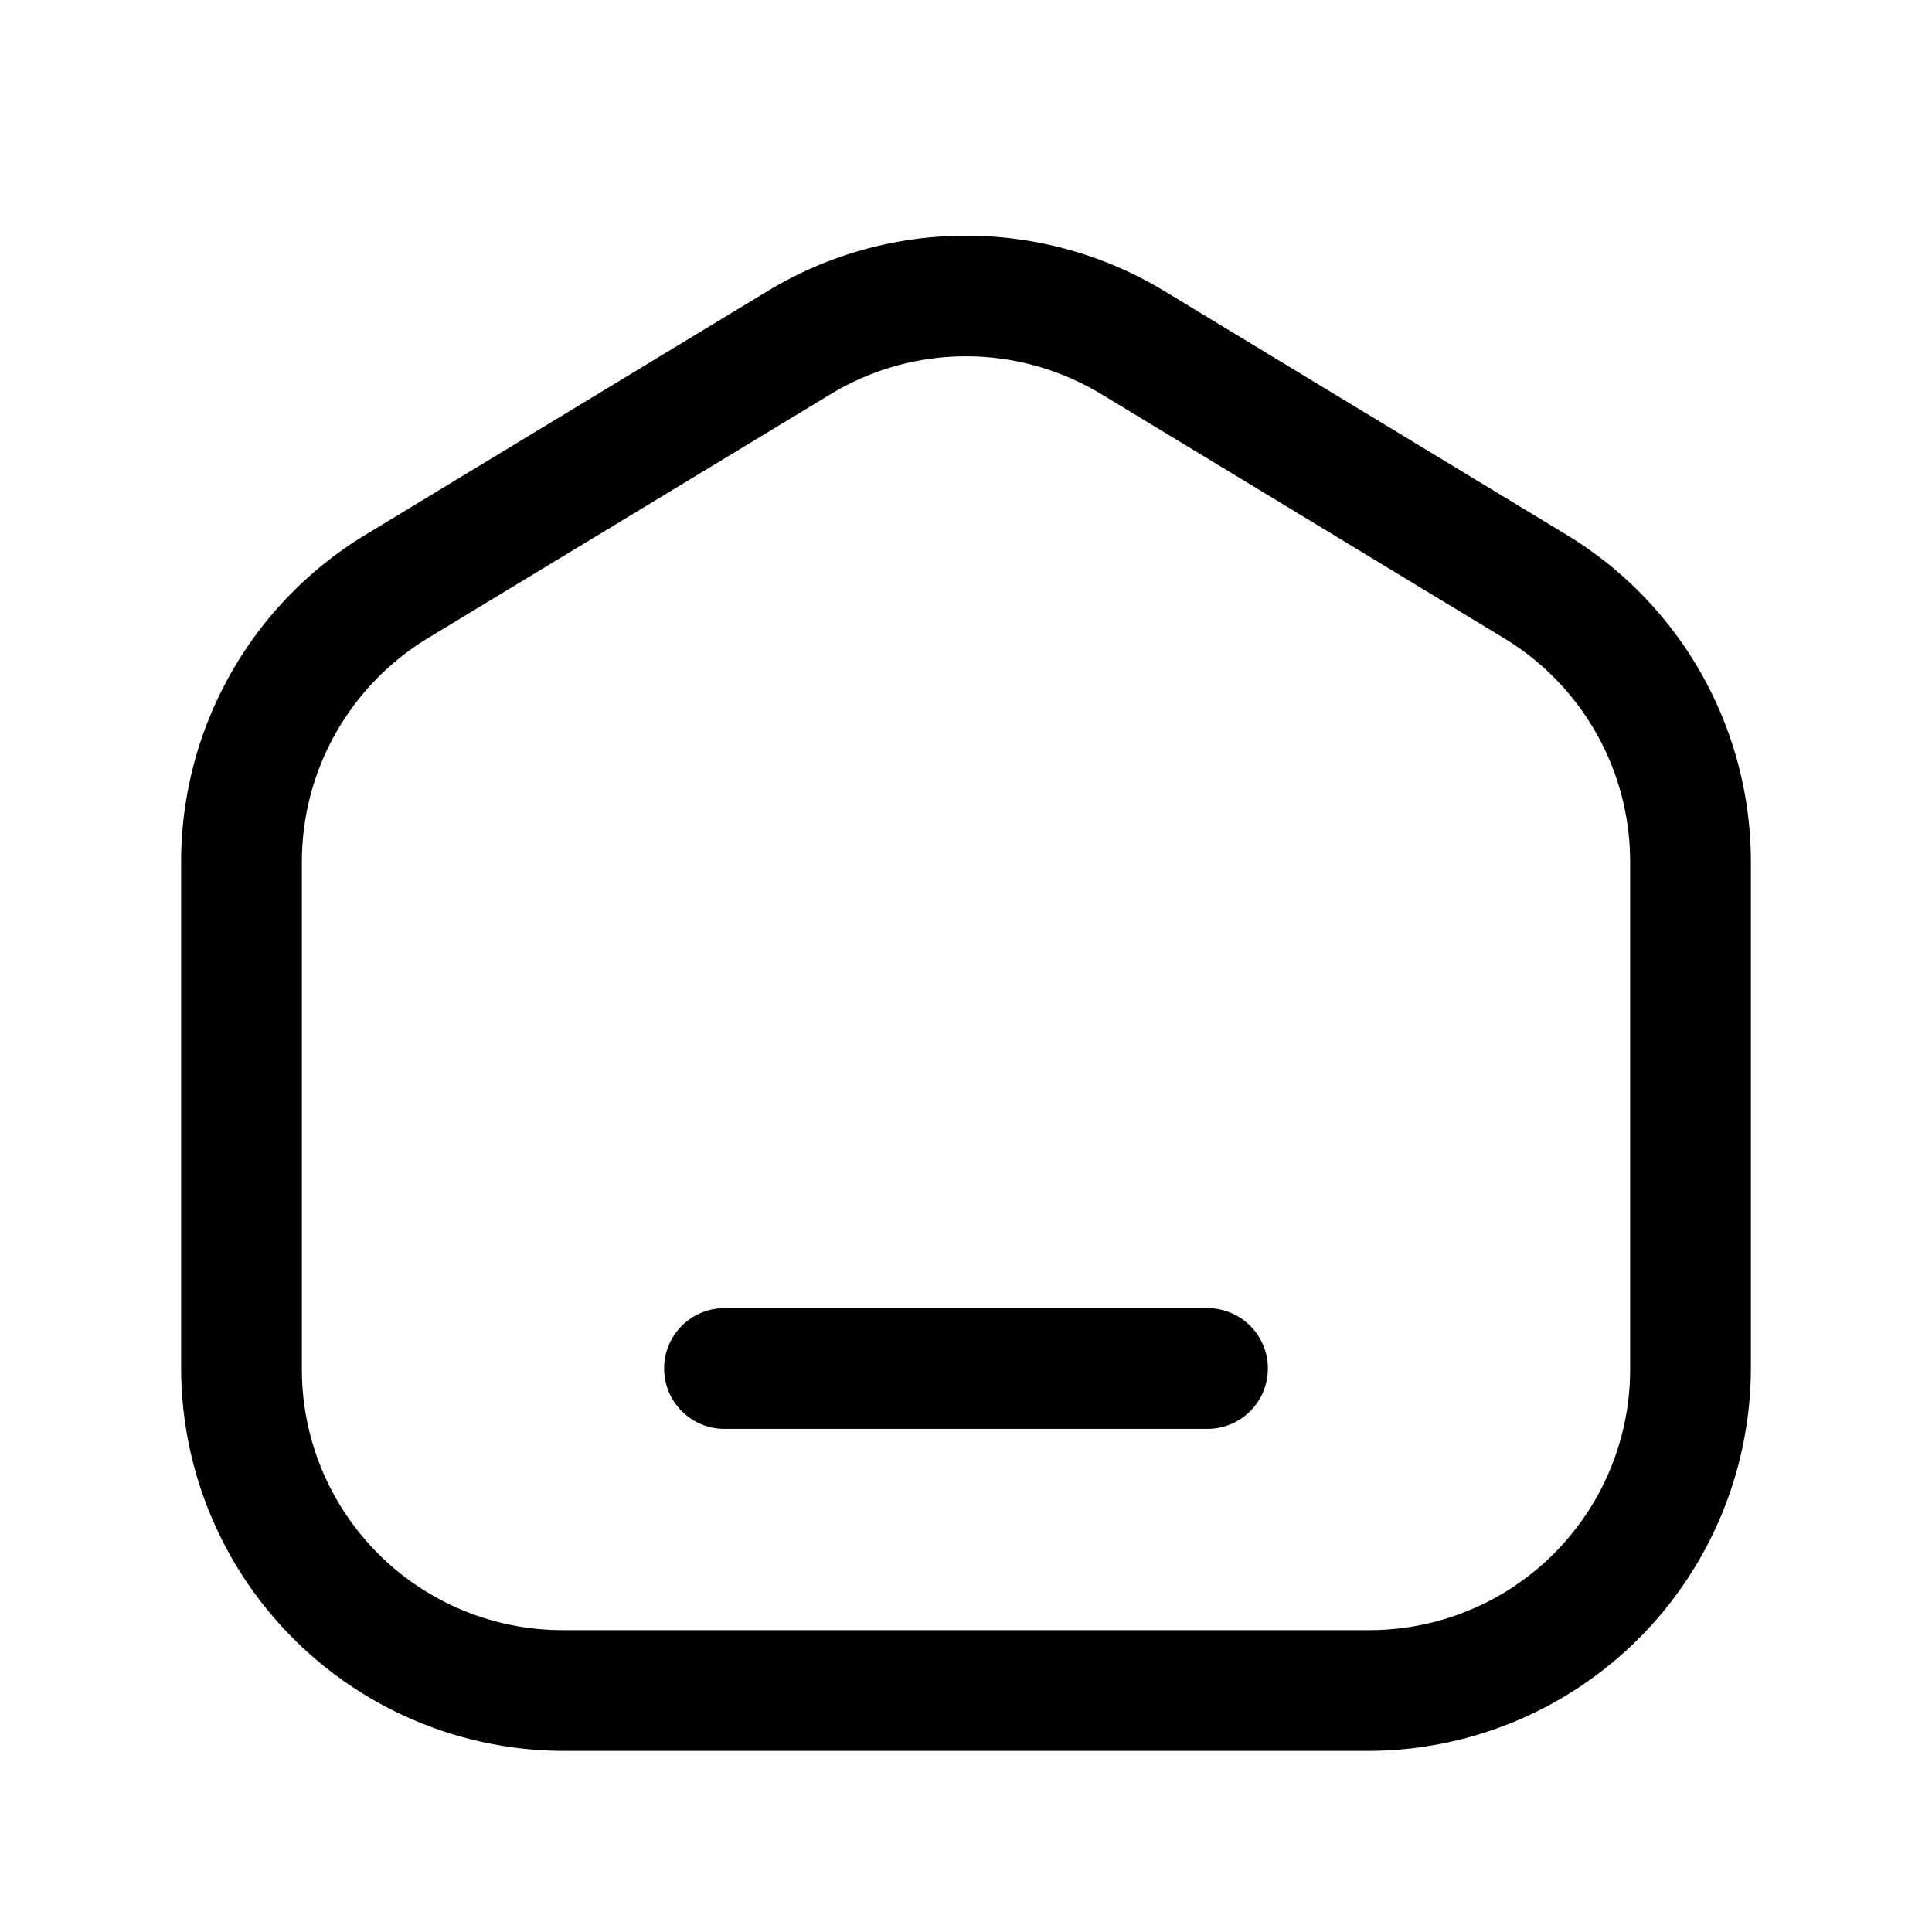 <svg xmlns="http://www.w3.org/2000/svg" width="24" height="24" fill="none" stroke-width="1.5" viewBox="0 0 24 24">
    <path d="M12 2.928a4.75 4.75 0 0 0-2.463.687l-5 3.03a4.752 4.752 0 0 0-2.287 4.062V17A4.761 4.761 0 0 0 7 21.75h10A4.761 4.761 0 0 0 21.75 17v-6.293c0-1.66-.868-3.202-2.287-4.062l-5-3.03A4.75 4.75 0 0 0 12 2.928m0 1.498c.583 0 1.165.158 1.684.472l5 3.03a3.248 3.248 0 0 1 1.566 2.779V17A3.239 3.239 0 0 1 17 20.25H7A3.239 3.239 0 0 1 3.75 17v-6.293c0-1.138.594-2.19 1.566-2.78l5-3.029A3.246 3.246 0 0 1 12 4.426" style="color:#000;fill:currentColor;stroke-linecap:round;stroke-linejoin:round;-inkscape-stroke:none"/>
    <path d="M9 16.25a.75.75 0 0 0-.75.75.75.75 0 0 0 .75.75h6a.75.75 0 0 0 .75-.75.75.75 0 0 0-.75-.75Z" style="color:#000;fill:currentColor;stroke-linecap:round;stroke-linejoin:round;-inkscape-stroke:none"/>
</svg>
